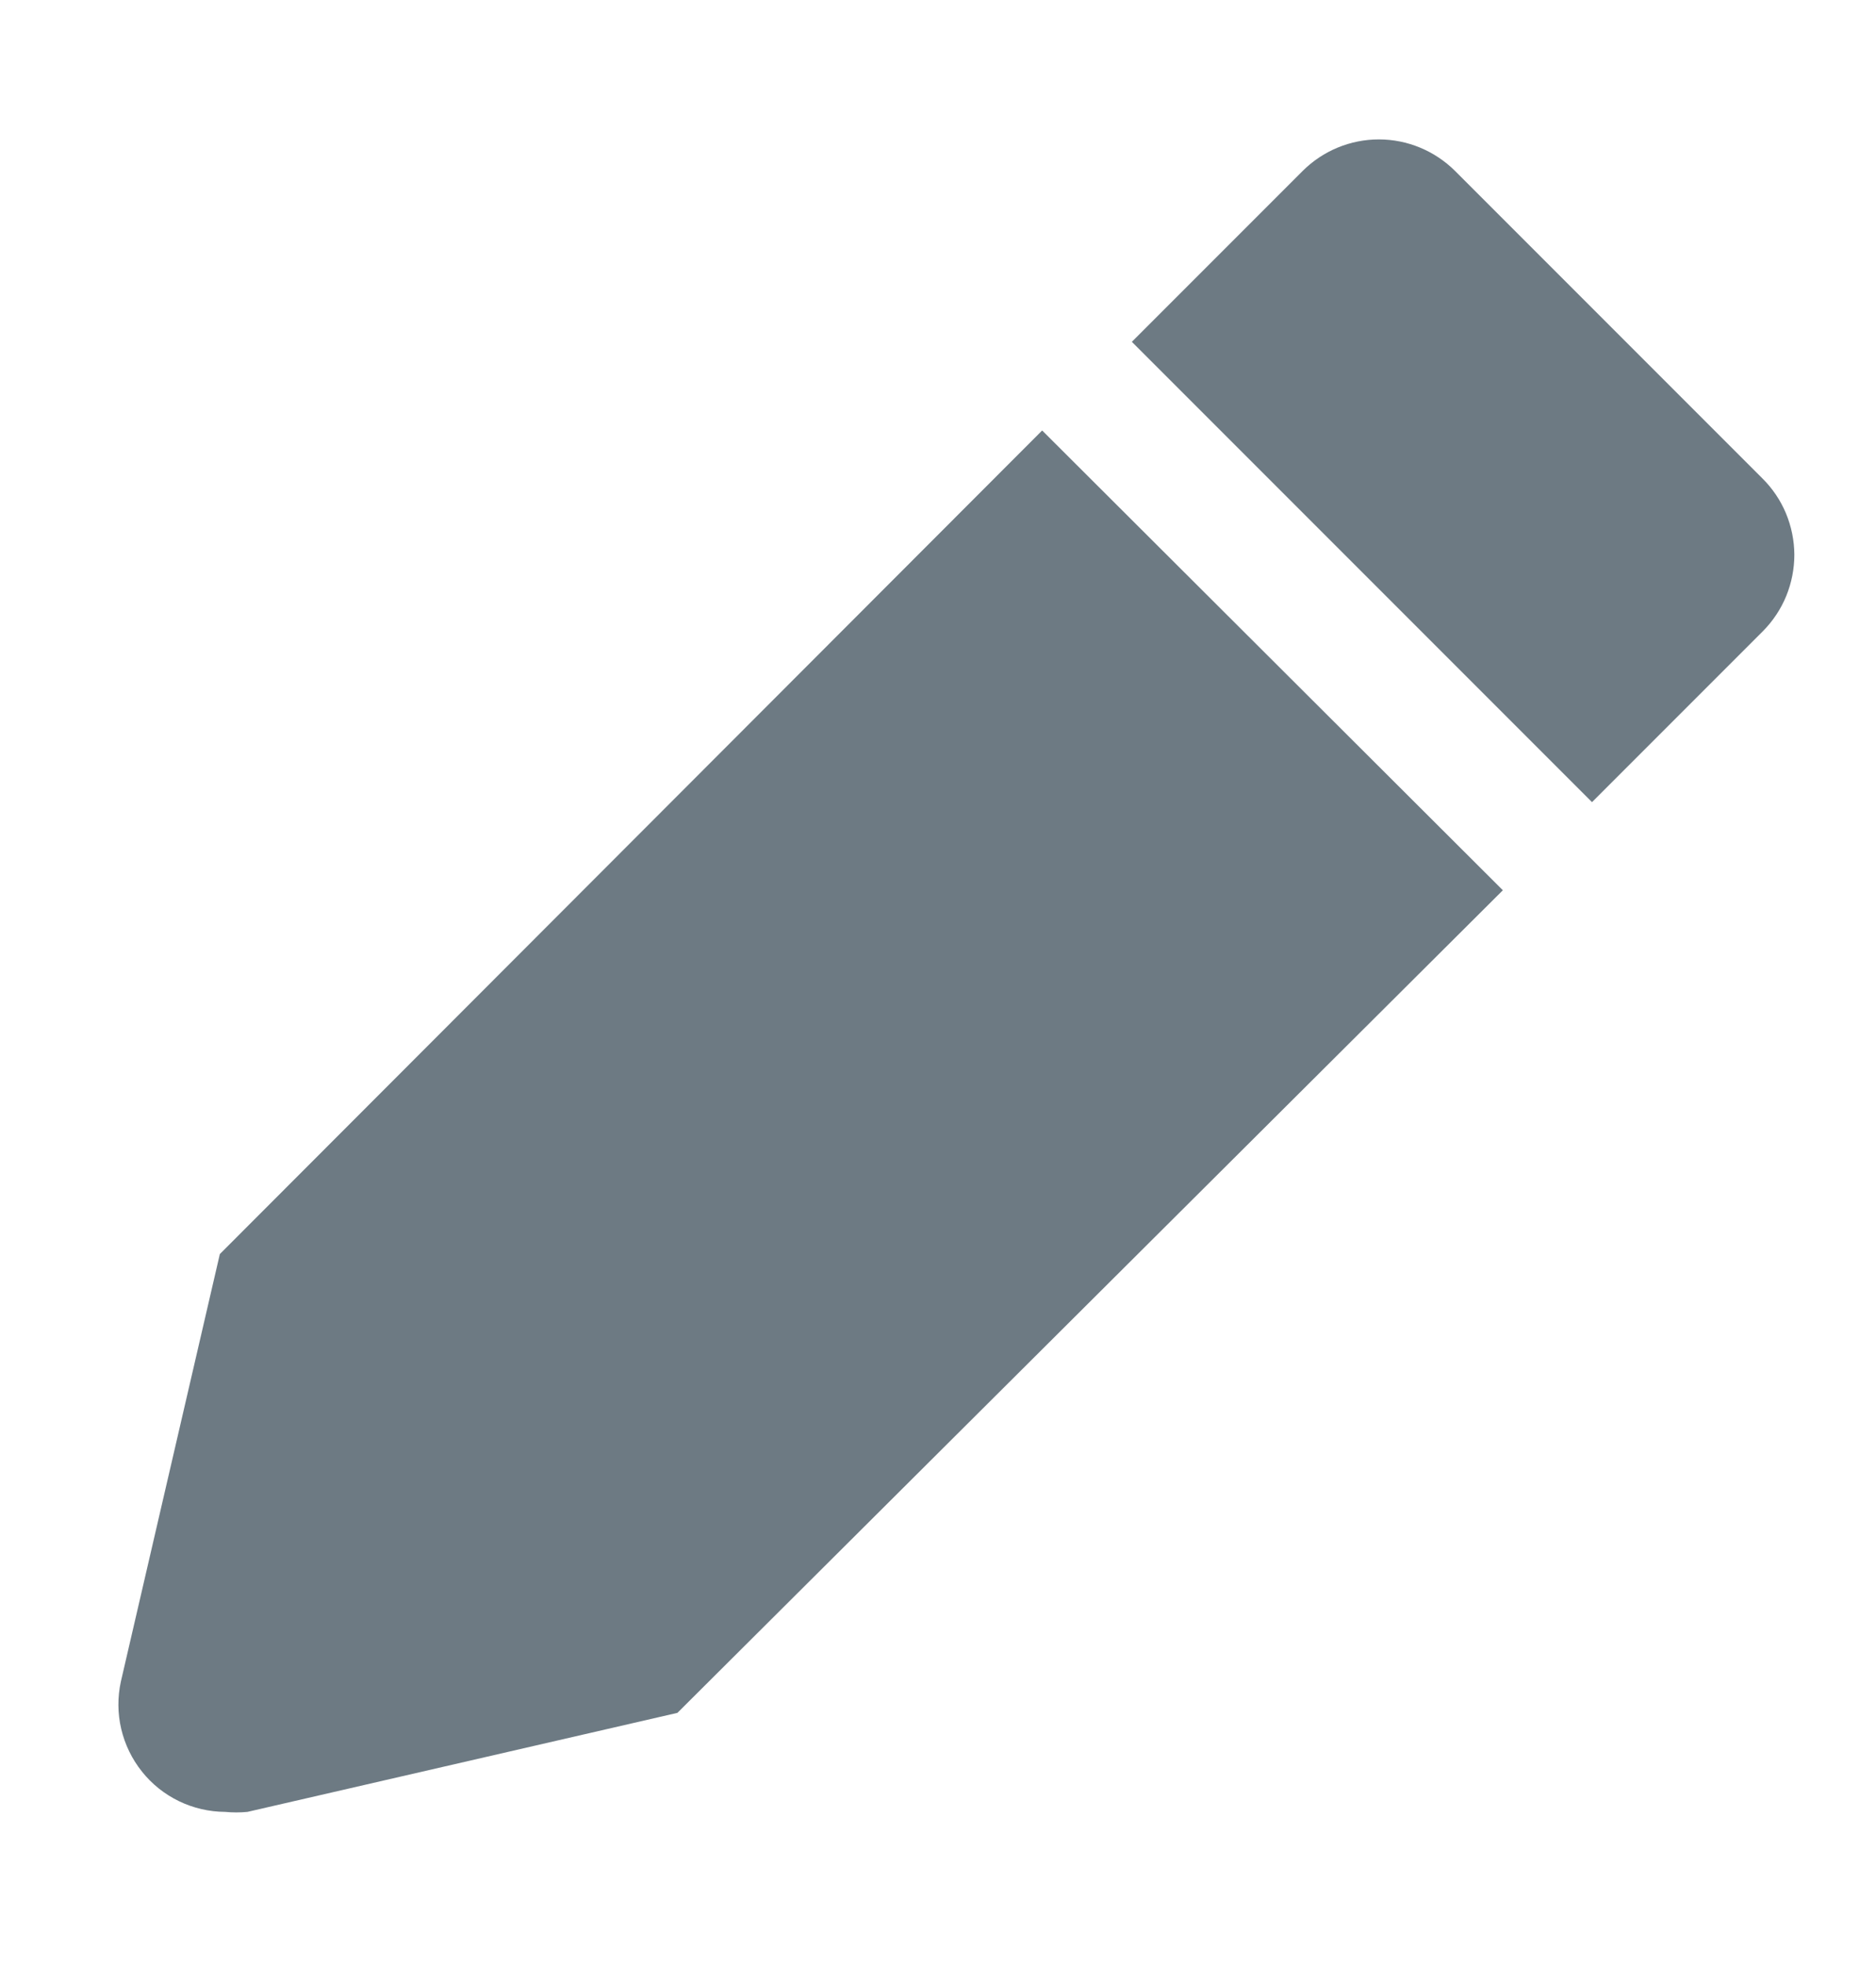<svg width="21" height="22" viewBox="0 0 21 22" fill="none" xmlns="http://www.w3.org/2000/svg">
<g clip-path="url(#clip0_14146_4451)">
<path d="M2.461 14.033L1.353 18.817C1.315 18.991 1.316 19.173 1.357 19.347C1.398 19.521 1.477 19.684 1.589 19.824C1.7 19.964 1.842 20.077 2.003 20.155C2.164 20.233 2.341 20.274 2.52 20.275C2.603 20.283 2.687 20.283 2.77 20.275L7.583 19.167L16.823 9.962L11.666 4.817L2.461 14.033Z" fill="#6D7A83"/>
<path d="M19.728 5.353L16.287 1.912C16.06 1.687 15.754 1.56 15.435 1.56C15.116 1.56 14.809 1.687 14.583 1.912L12.67 3.825L17.821 8.976L19.734 7.063C19.846 6.95 19.935 6.816 19.995 6.67C20.055 6.523 20.086 6.365 20.086 6.207C20.085 6.048 20.053 5.891 19.992 5.744C19.931 5.598 19.841 5.465 19.728 5.353Z" fill="#6D7A83"/>
</g>
<defs>
<clipPath id="clip0_14146_4451">
<rect width="21" height="21" fill="white" transform="translate(0 0.5)"/>
</clipPath>
</defs>
</svg>
